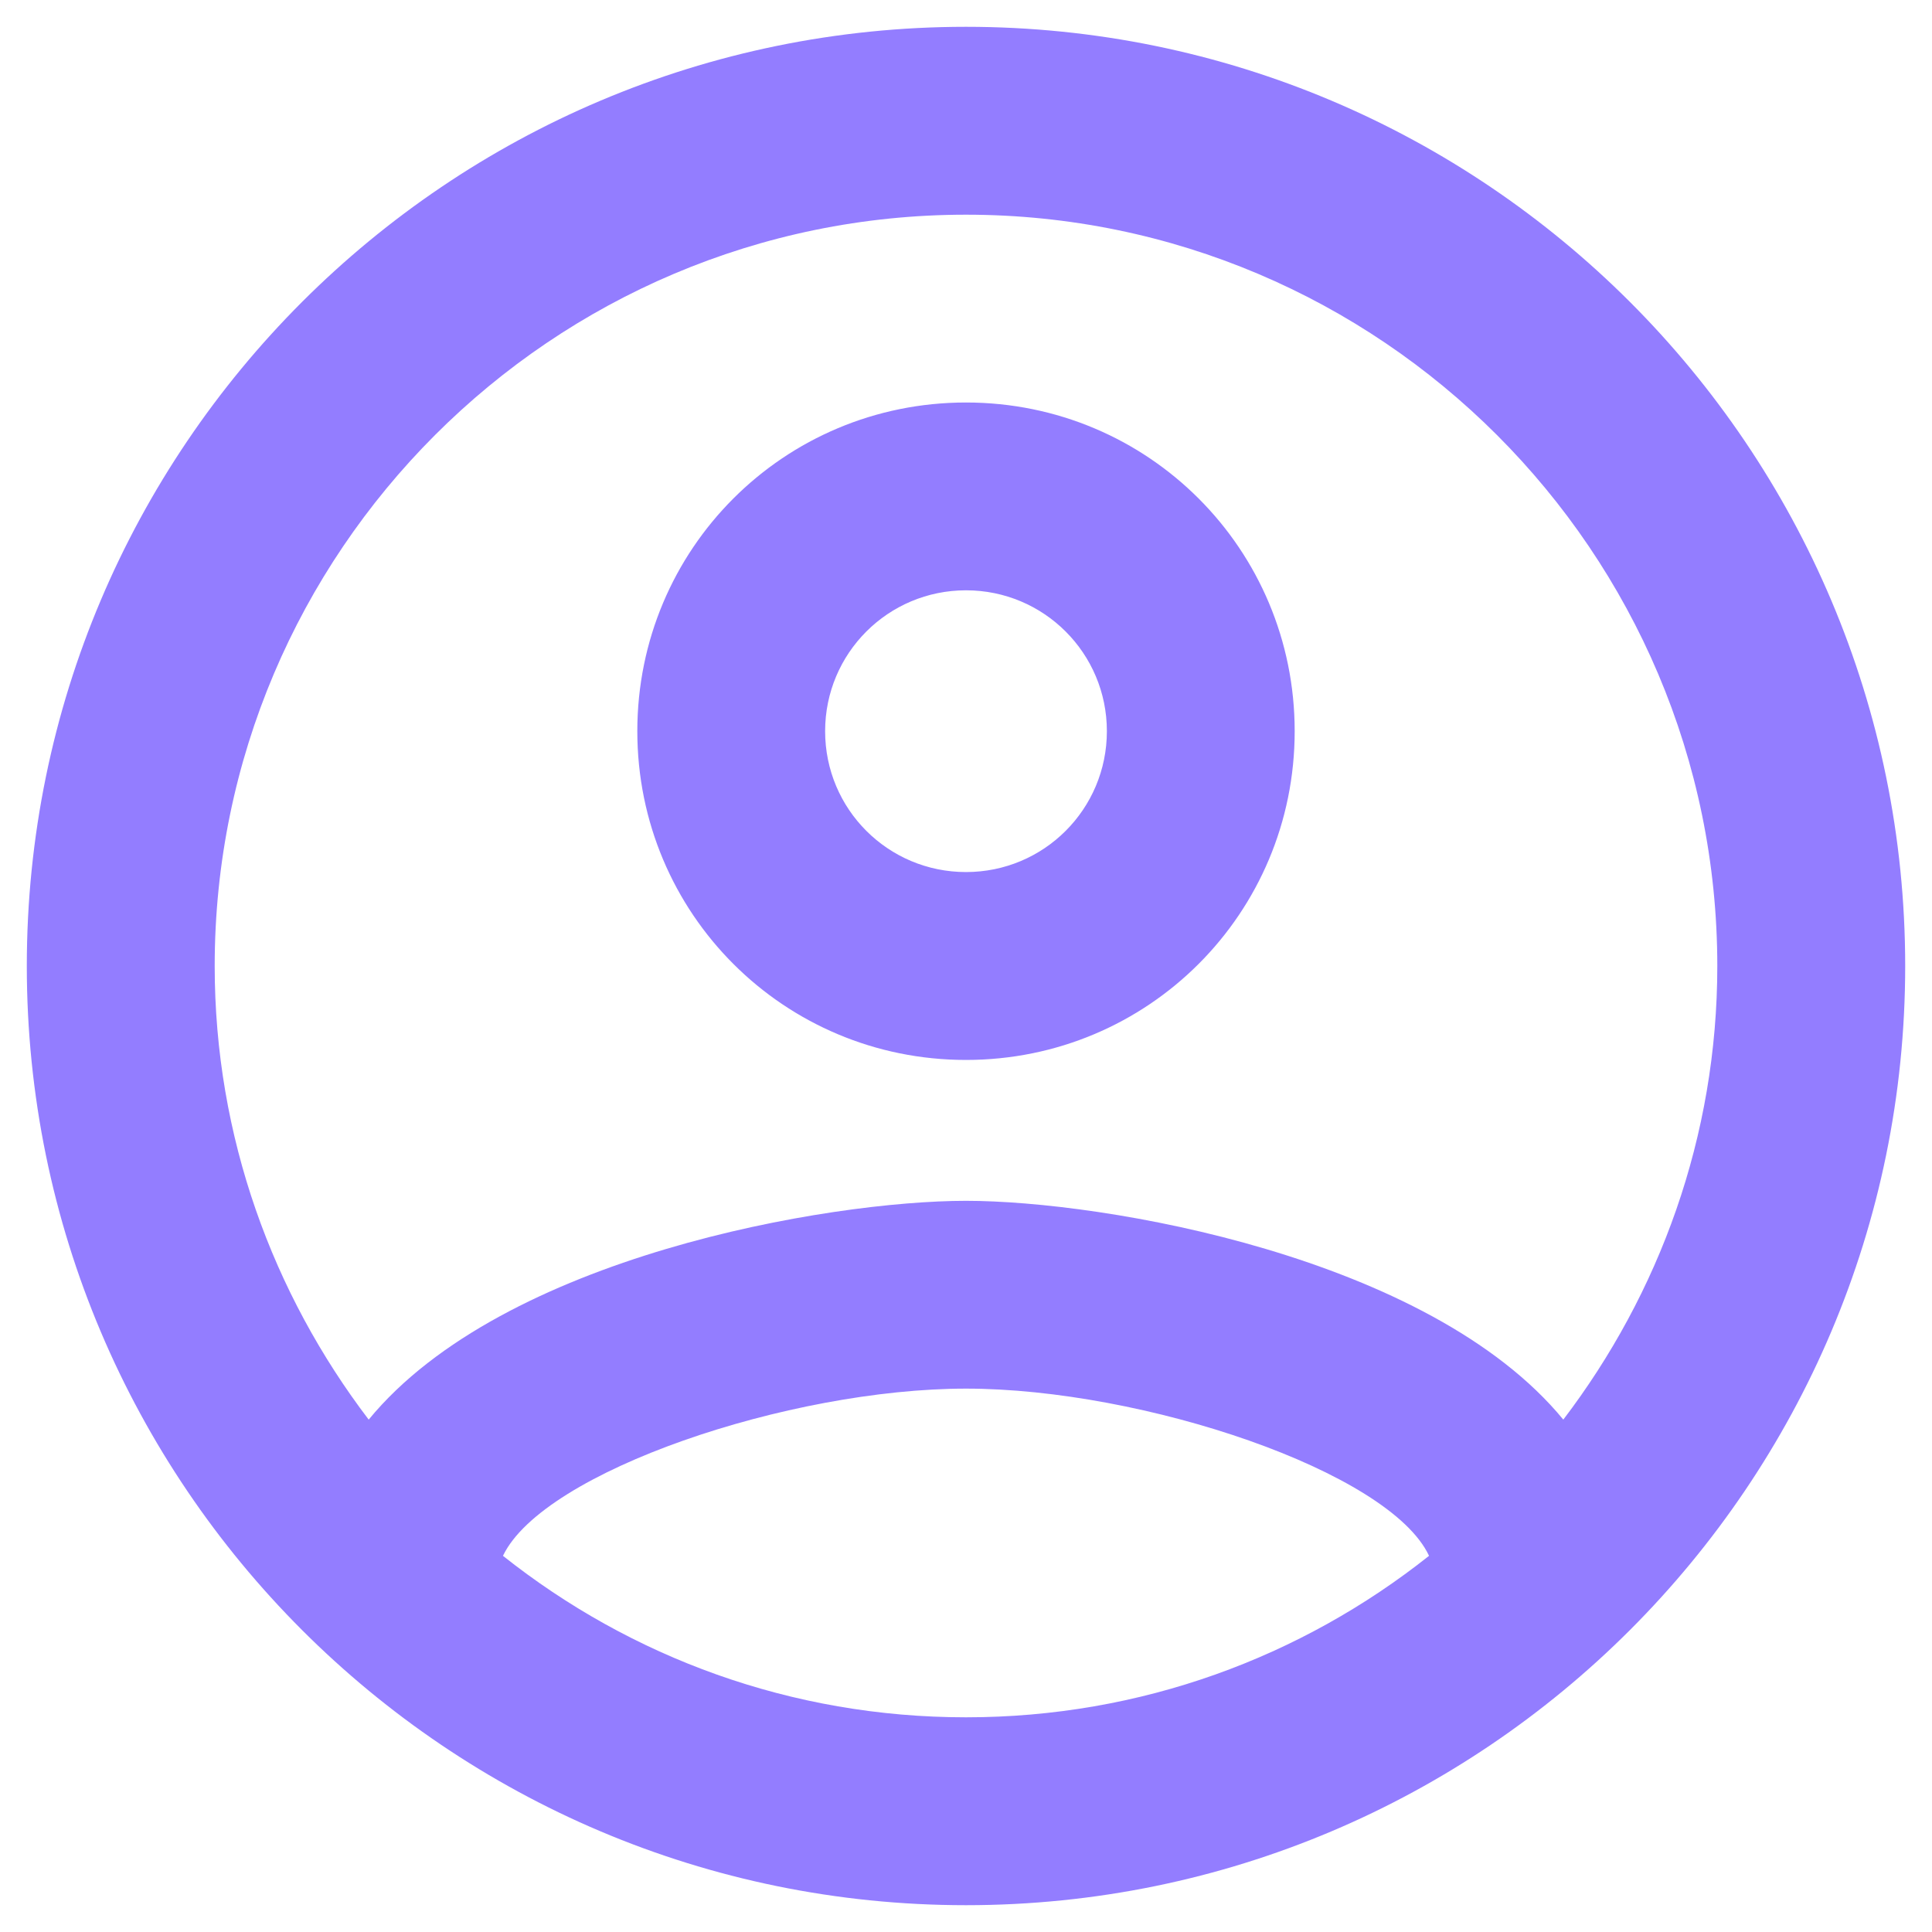 <svg width="24" height="24" viewBox="0 0 24 24" fill="none" xmlns="http://www.w3.org/2000/svg">
<path d="M12 0.333C5.56 0.333 0.333 5.56 0.333 12C0.333 18.44 5.56 23.667 12 23.667C18.44 23.667 23.667 18.44 23.667 12C23.667 5.56 18.44 0.333 12 0.333ZM6.248 19.327C6.75 18.277 9.807 17.25 12 17.25C14.193 17.25 17.262 18.277 17.752 19.327C16.165 20.587 14.17 21.333 12 21.333C9.83 21.333 7.835 20.587 6.248 19.327ZM19.42 17.635C17.752 15.605 13.703 14.917 12 14.917C10.297 14.917 6.248 15.605 4.58 17.635C3.39 16.072 2.667 14.123 2.667 12C2.667 6.855 6.855 2.667 12 2.667C17.145 2.667 21.333 6.855 21.333 12C21.333 14.123 20.61 16.072 19.42 17.635ZM12 5C9.737 5 7.917 6.82 7.917 9.083C7.917 11.347 9.737 13.167 12 13.167C14.263 13.167 16.083 11.347 16.083 9.083C16.083 6.82 14.263 5 12 5ZM12 10.833C11.032 10.833 10.25 10.052 10.25 9.083C10.25 8.115 11.032 7.333 12 7.333C12.968 7.333 13.75 8.115 13.75 9.083C13.75 10.052 12.968 10.833 12 10.833Z" fill="#937DFF"/>
</svg>

